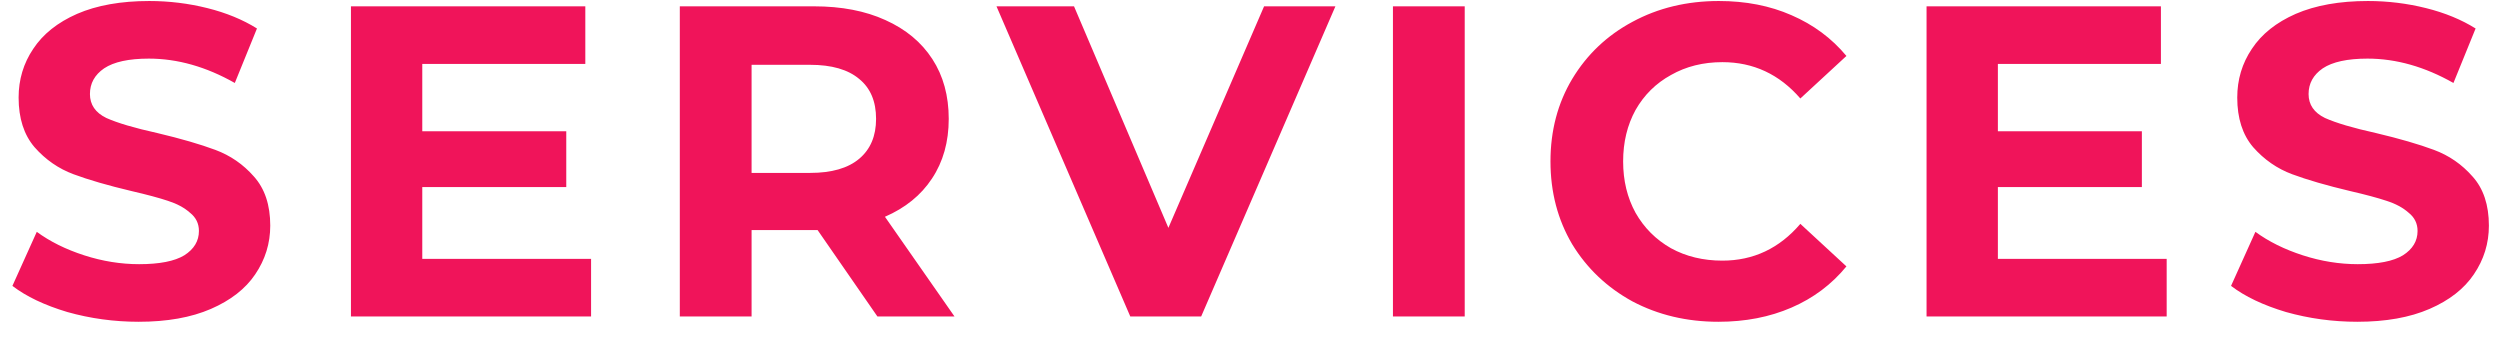 <svg width="79" height="11" viewBox="0 0 79 11" fill="none" xmlns="http://www.w3.org/2000/svg">
<path d="M4.382 10.168C3.607 10.168 2.856 10.065 2.128 9.86C1.409 9.645 0.831 9.37 0.392 9.034L1.162 7.326C1.582 7.634 2.081 7.881 2.66 8.068C3.239 8.255 3.817 8.348 4.396 8.348C5.04 8.348 5.516 8.255 5.824 8.068C6.132 7.872 6.286 7.615 6.286 7.298C6.286 7.065 6.193 6.873 6.006 6.724C5.829 6.565 5.595 6.439 5.306 6.346C5.026 6.253 4.643 6.15 4.158 6.038C3.411 5.861 2.8 5.683 2.324 5.506C1.848 5.329 1.437 5.044 1.092 4.652C0.756 4.26 0.588 3.737 0.588 3.084C0.588 2.515 0.742 2.001 1.05 1.544C1.358 1.077 1.82 0.709 2.436 0.438C3.061 0.167 3.822 0.032 4.718 0.032C5.343 0.032 5.955 0.107 6.552 0.256C7.149 0.405 7.672 0.62 8.12 0.9L7.42 2.622C6.515 2.109 5.609 1.852 4.704 1.852C4.069 1.852 3.598 1.955 3.29 2.16C2.991 2.365 2.842 2.636 2.842 2.972C2.842 3.308 3.015 3.56 3.36 3.728C3.715 3.887 4.251 4.045 4.97 4.204C5.717 4.381 6.328 4.559 6.804 4.736C7.28 4.913 7.686 5.193 8.022 5.576C8.367 5.959 8.54 6.477 8.54 7.13C8.54 7.69 8.381 8.203 8.064 8.67C7.756 9.127 7.289 9.491 6.664 9.762C6.039 10.033 5.278 10.168 4.382 10.168ZM18.678 8.18V10H11.09V0.2H18.496V2.02H13.344V4.148H17.894V5.912H13.344V8.18H18.678ZM27.726 10L25.836 7.27H25.724H23.75V10H21.482V0.2H25.724C26.592 0.2 27.344 0.345 27.978 0.634C28.622 0.923 29.117 1.334 29.462 1.866C29.808 2.398 29.98 3.028 29.98 3.756C29.98 4.484 29.803 5.114 29.448 5.646C29.103 6.169 28.608 6.57 27.964 6.85L30.162 10H27.726ZM27.684 3.756C27.684 3.205 27.507 2.785 27.152 2.496C26.798 2.197 26.28 2.048 25.598 2.048H23.75V5.464H25.598C26.28 5.464 26.798 5.315 27.152 5.016C27.507 4.717 27.684 4.297 27.684 3.756ZM42.199 0.2L37.957 10H35.717L31.489 0.2H33.939L36.921 7.2L39.945 0.2H42.199ZM44.017 0.2H46.285V10H44.017V0.2ZM54.301 10.168C53.303 10.168 52.397 9.953 51.585 9.524C50.783 9.085 50.148 8.483 49.681 7.718C49.224 6.943 48.995 6.071 48.995 5.1C48.995 4.129 49.224 3.261 49.681 2.496C50.148 1.721 50.783 1.119 51.585 0.69C52.397 0.251 53.307 0.032 54.315 0.032C55.165 0.032 55.93 0.181 56.611 0.48C57.302 0.779 57.881 1.208 58.347 1.768L56.891 3.112C56.229 2.347 55.407 1.964 54.427 1.964C53.821 1.964 53.279 2.099 52.803 2.37C52.327 2.631 51.954 3 51.683 3.476C51.422 3.952 51.291 4.493 51.291 5.1C51.291 5.707 51.422 6.248 51.683 6.724C51.954 7.2 52.327 7.573 52.803 7.844C53.279 8.105 53.821 8.236 54.427 8.236C55.407 8.236 56.229 7.849 56.891 7.074L58.347 8.418C57.881 8.987 57.302 9.421 56.611 9.72C55.921 10.019 55.151 10.168 54.301 10.168ZM68.467 8.18V10H60.879V0.2H68.285V2.02H63.133V4.148H67.683V5.912H63.133V8.18H68.467ZM74.491 10.168C73.717 10.168 72.965 10.065 72.237 9.86C71.519 9.645 70.94 9.37 70.501 9.034L71.271 7.326C71.691 7.634 72.191 7.881 72.769 8.068C73.348 8.255 73.927 8.348 74.505 8.348C75.149 8.348 75.625 8.255 75.933 8.068C76.241 7.872 76.395 7.615 76.395 7.298C76.395 7.065 76.302 6.873 76.115 6.724C75.938 6.565 75.705 6.439 75.415 6.346C75.135 6.253 74.753 6.15 74.267 6.038C73.521 5.861 72.909 5.683 72.433 5.506C71.957 5.329 71.547 5.044 71.201 4.652C70.865 4.26 70.697 3.737 70.697 3.084C70.697 2.515 70.851 2.001 71.159 1.544C71.467 1.077 71.929 0.709 72.545 0.438C73.171 0.167 73.931 0.032 74.827 0.032C75.453 0.032 76.064 0.107 76.661 0.256C77.259 0.405 77.781 0.62 78.229 0.9L77.529 2.622C76.624 2.109 75.719 1.852 74.813 1.852C74.179 1.852 73.707 1.955 73.399 2.16C73.101 2.365 72.951 2.636 72.951 2.972C72.951 3.308 73.124 3.56 73.469 3.728C73.824 3.887 74.361 4.045 75.079 4.204C75.826 4.381 76.437 4.559 76.913 4.736C77.389 4.913 77.795 5.193 78.131 5.576C78.477 5.959 78.649 6.477 78.649 7.13C78.649 7.69 78.491 8.203 78.173 8.67C77.865 9.127 77.399 9.491 76.773 9.762C76.148 10.033 75.387 10.168 74.491 10.168Z" fill="#F0145A"/>
</svg>
